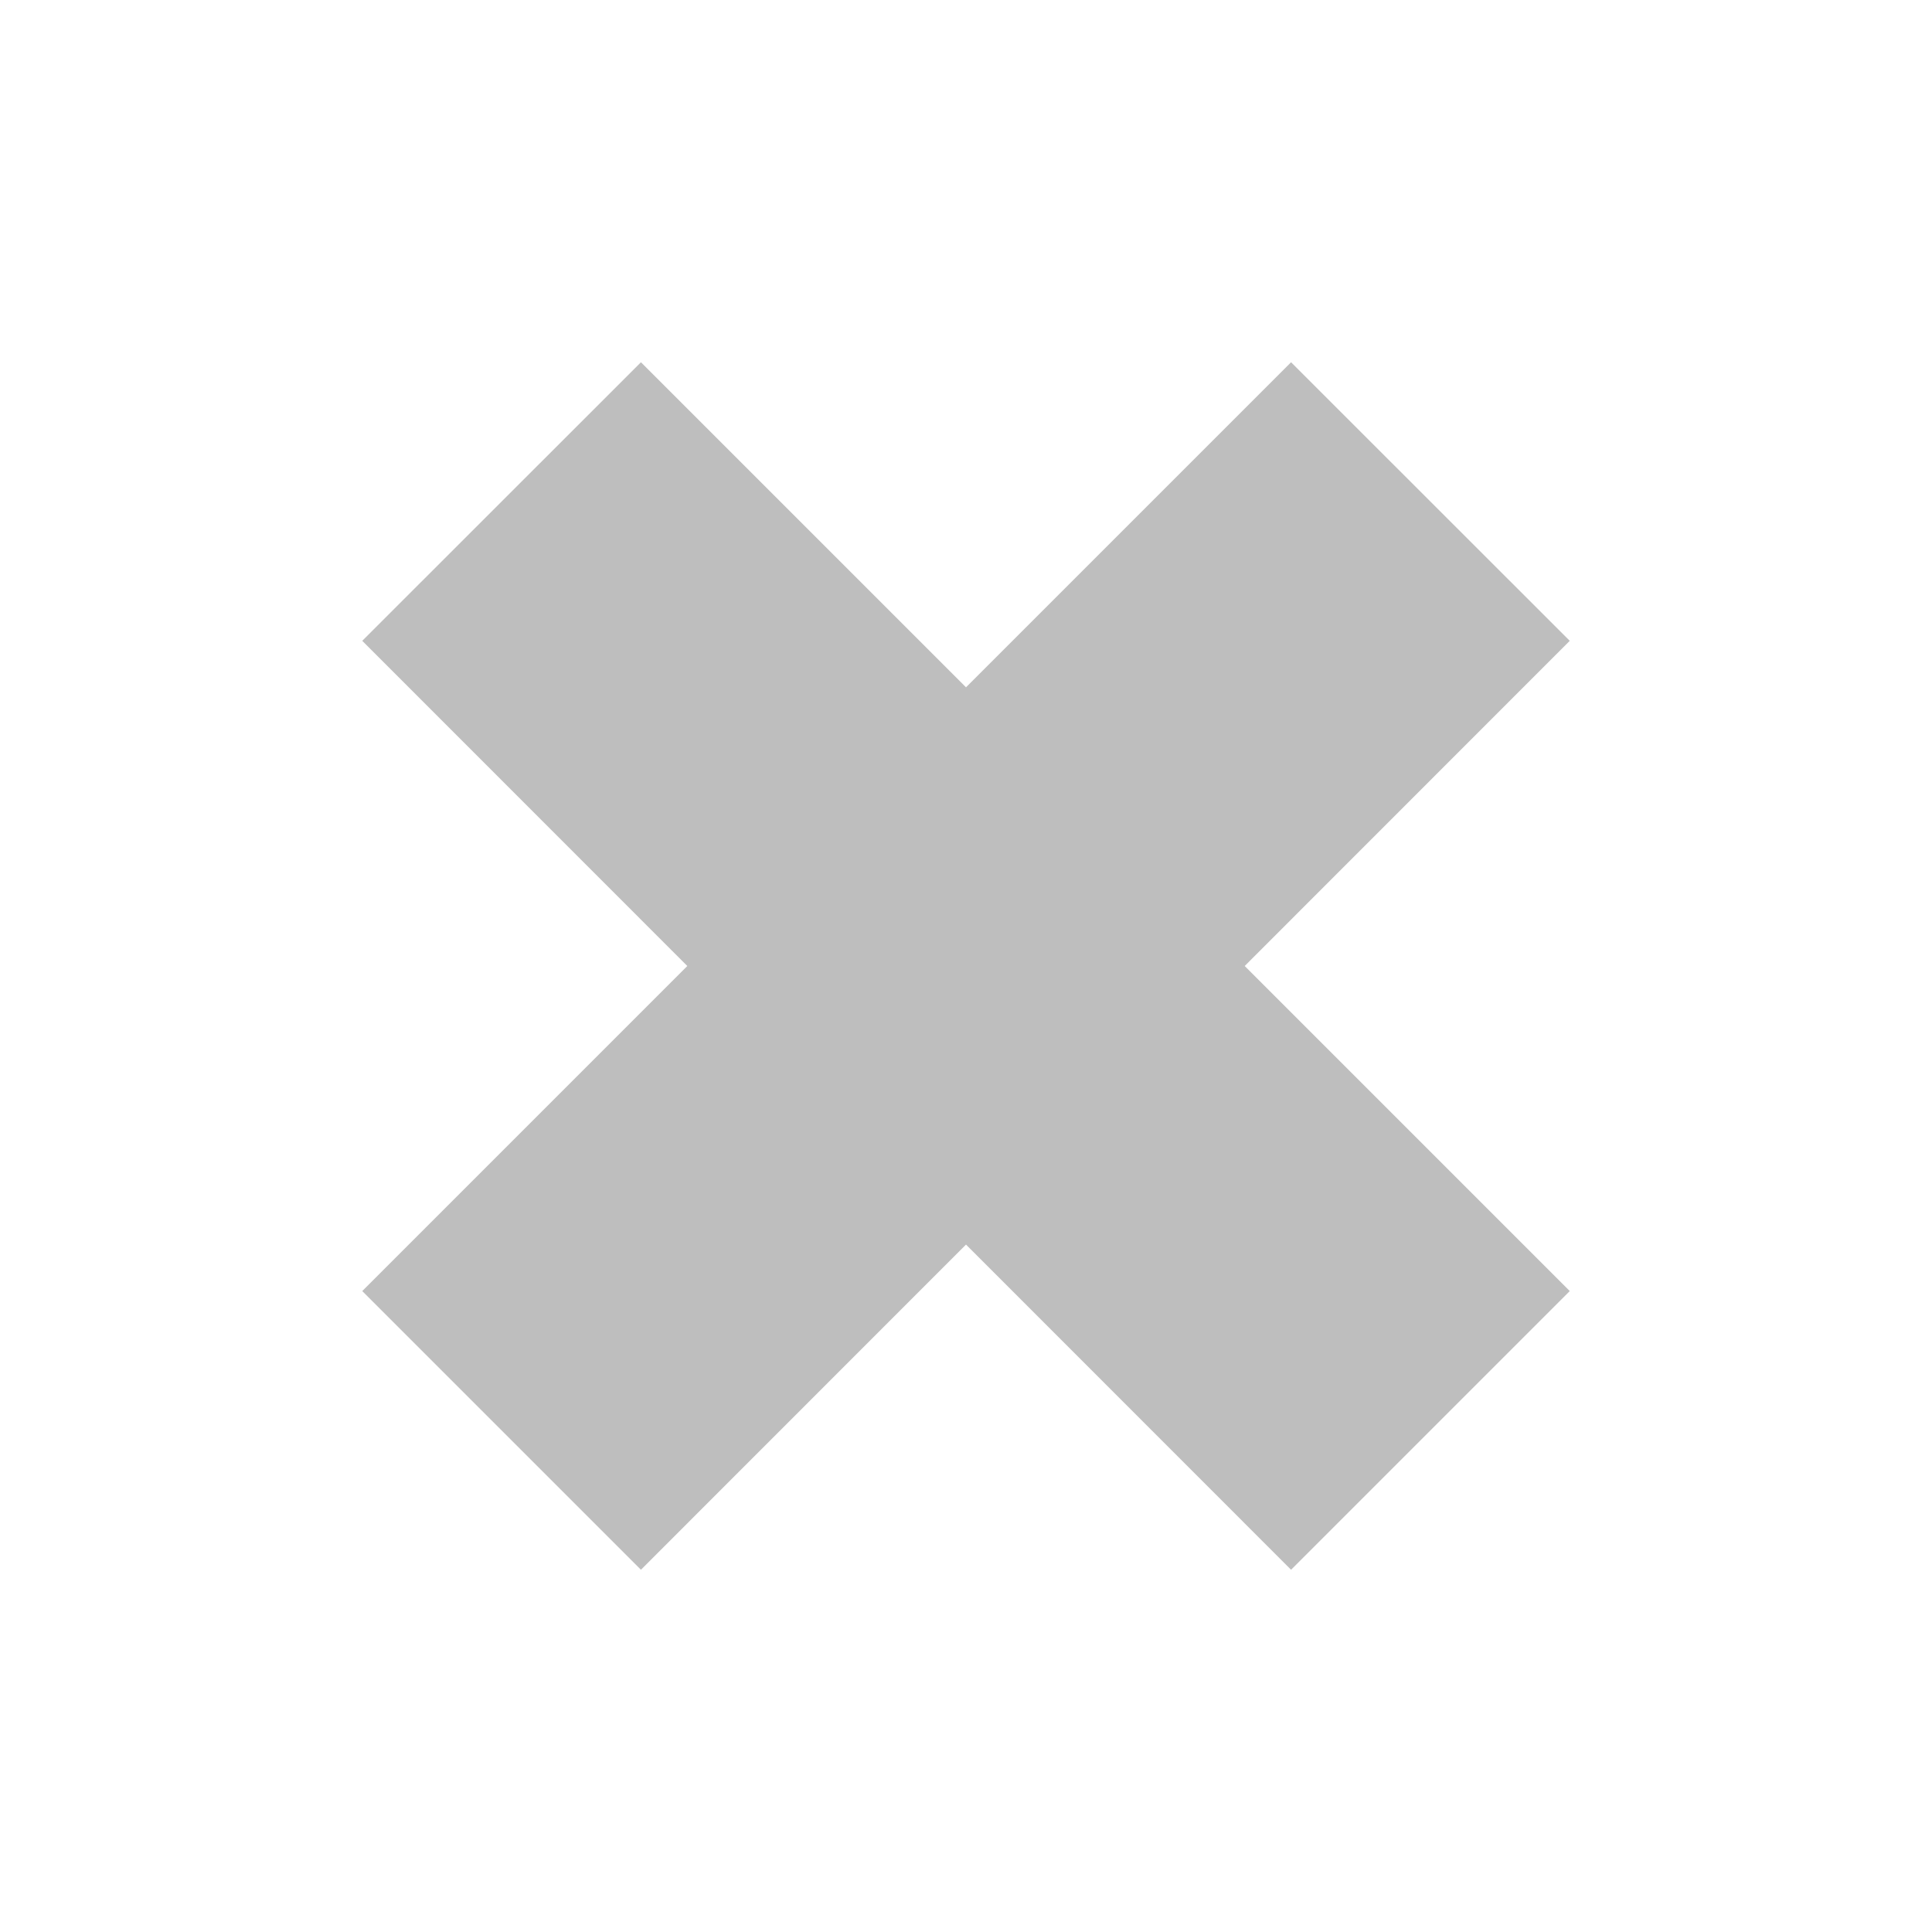 <svg height="16" width="16" xmlns="http://www.w3.org/2000/svg" xmlns:sodipodi="http://sodipodi.sourceforge.net/DTD/sodipodi-0.dtd" xmlns:inkscape="http://www.inkscape.org/namespaces/inkscape">
 <path stroke-opacity="1" d="M 13.692,6 L 11,8.692 L 8.308,6 L 6,8.307 L 8.692,11 L 6,13.692 L 8.308,16 L 11,13.307 L 13.692,16 L 16,13.692 L 13.308,11 L 16,8.307 L 13.692,6 z" stroke-width="1" display="inline" fill="#bebebe" fill-opacity="1" stroke="none" stroke-dasharray="none" opacity="1" stroke-linecap="round" stroke-linejoin="miter" stroke-miterlimit="4" inkscape:label="Cross" inkscape:groupmode="layer" transform="matrix(1 0 0 1 -3 -3)"/>
</svg>
